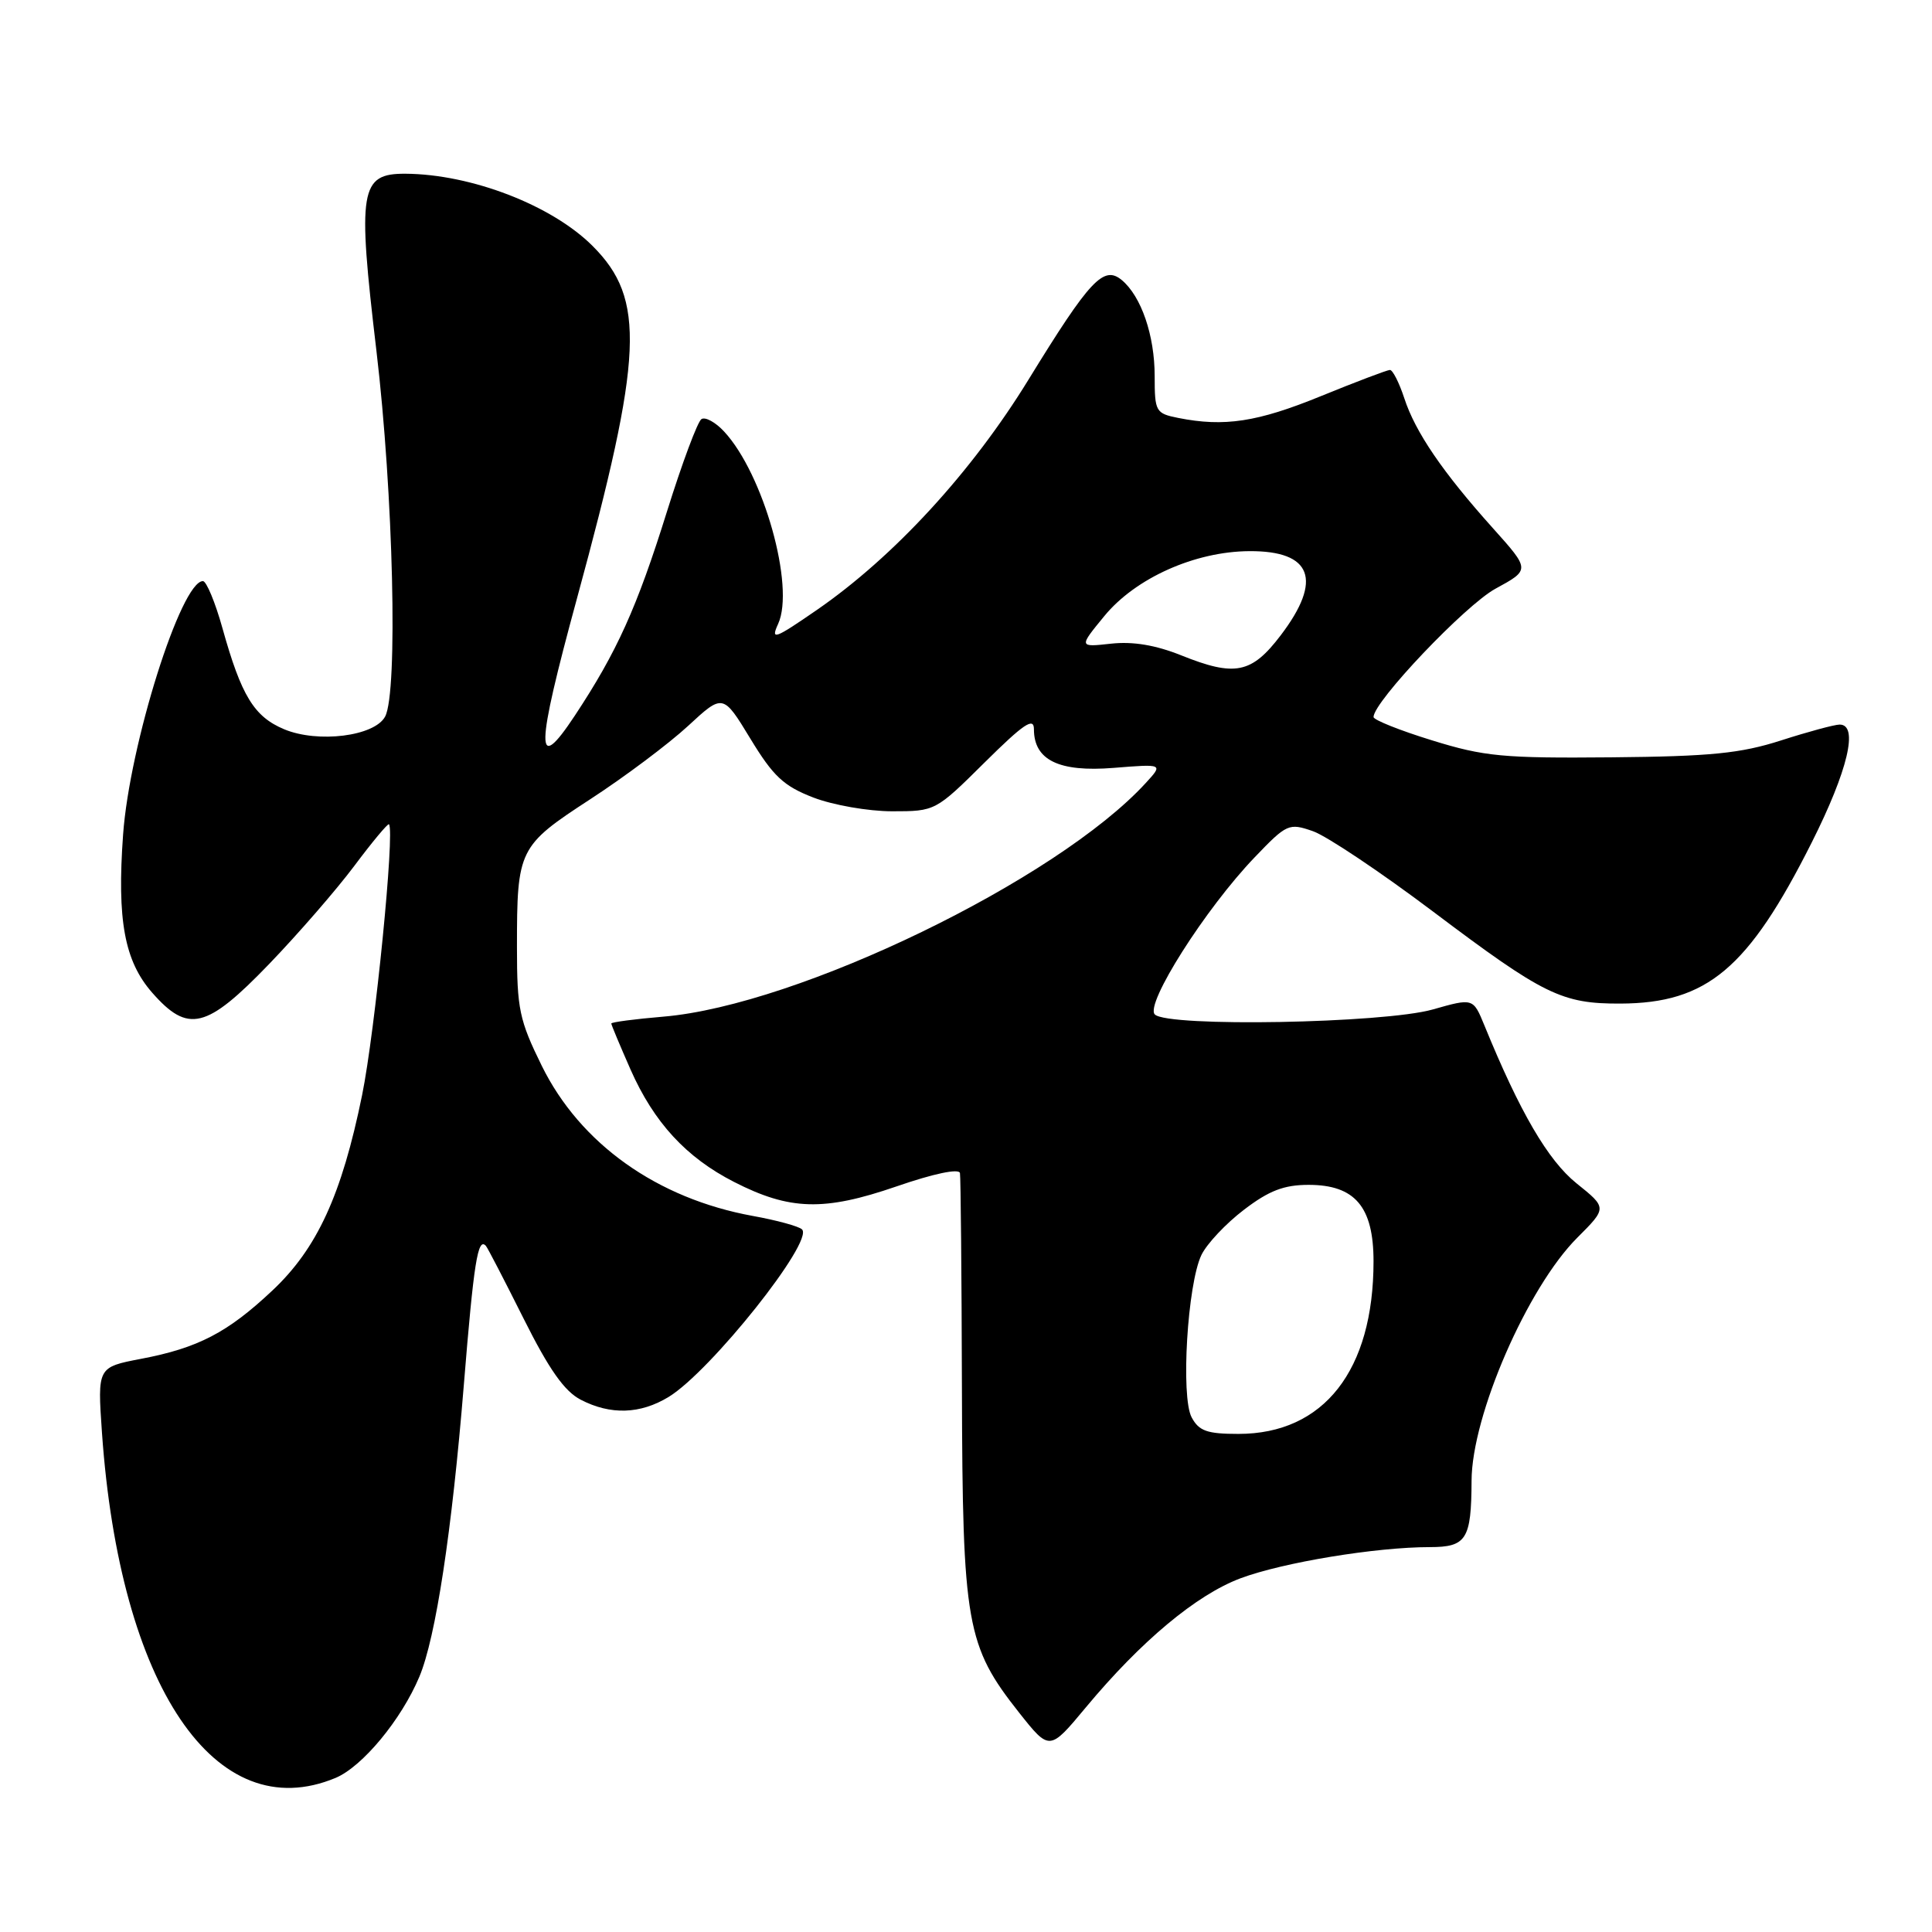 <?xml version="1.0" encoding="UTF-8" standalone="no"?>
<!DOCTYPE svg PUBLIC "-//W3C//DTD SVG 1.1//EN" "http://www.w3.org/Graphics/SVG/1.1/DTD/svg11.dtd" >
<svg xmlns="http://www.w3.org/2000/svg" xmlns:xlink="http://www.w3.org/1999/xlink" version="1.1" viewBox="0 0 256 256">
 <g >
 <path fill="currentColor"
d=" M 44.47 235.58 C 48.02 234.09 53.17 227.88 55.57 222.17 C 57.74 217.00 59.88 202.93 61.46 183.51 C 62.78 167.25 63.31 163.91 64.38 165.08 C 64.60 165.31 66.84 169.65 69.38 174.72 C 72.74 181.44 74.79 184.36 76.95 185.47 C 80.90 187.52 84.84 187.39 88.60 185.10 C 94.16 181.71 107.89 164.46 106.27 162.90 C 105.85 162.49 102.92 161.69 99.76 161.12 C 87.06 158.81 76.88 151.56 71.79 141.23 C 68.81 135.17 68.50 133.70 68.50 125.52 C 68.50 112.52 68.71 112.09 78.23 105.89 C 82.78 102.93 88.59 98.57 91.15 96.21 C 95.80 91.91 95.80 91.91 99.43 97.88 C 102.46 102.87 103.84 104.16 107.78 105.68 C 110.38 106.68 115.07 107.50 118.22 107.50 C 123.92 107.50 123.97 107.48 130.47 101.03 C 135.65 95.90 137.00 94.99 137.00 96.62 C 137.00 100.72 140.31 102.33 147.55 101.75 C 154.14 101.22 154.14 101.22 151.82 103.75 C 140.05 116.60 105.75 133.21 87.91 134.71 C 84.11 135.03 81.00 135.44 81.00 135.62 C 81.00 135.80 82.15 138.54 83.55 141.72 C 86.65 148.73 90.92 153.37 97.26 156.61 C 104.65 160.39 109.19 160.51 118.75 157.22 C 123.72 155.50 127.08 154.80 127.20 155.44 C 127.30 156.02 127.42 168.88 127.46 184.00 C 127.54 215.26 128.04 218.08 135.05 226.95 C 139.07 232.02 139.07 232.02 143.87 226.25 C 151.20 217.44 158.54 211.32 164.38 209.13 C 170.00 207.03 182.31 205.00 189.46 205.00 C 194.31 205.00 194.96 203.97 194.99 196.22 C 195.01 187.56 202.39 170.61 209.00 164.00 C 212.95 160.05 212.95 160.05 208.90 156.80 C 205.12 153.76 201.38 147.36 196.69 135.87 C 195.20 132.24 195.20 132.24 189.85 133.76 C 183.34 135.60 154.72 136.12 153.02 134.42 C 151.68 133.08 159.72 120.41 166.23 113.62 C 170.52 109.14 170.78 109.03 173.98 110.14 C 175.80 110.78 182.96 115.57 189.89 120.79 C 204.56 131.84 206.94 133.01 214.72 132.98 C 226.21 132.93 231.65 128.35 240.05 111.66 C 244.87 102.08 246.31 95.99 243.75 96.01 C 243.06 96.02 239.57 96.96 236.00 98.11 C 230.64 99.83 226.69 100.23 213.50 100.35 C 199.19 100.48 196.68 100.25 189.75 98.10 C 185.49 96.79 182.00 95.39 182.00 95.01 C 182.00 92.98 194.17 80.17 198.17 78.00 C 202.76 75.50 202.76 75.50 197.83 70.00 C 191.17 62.58 187.53 57.25 186.07 52.75 C 185.39 50.69 184.54 49.01 184.17 49.02 C 183.80 49.03 179.68 50.59 175.00 52.50 C 166.60 55.93 162.22 56.59 156.13 55.38 C 153.13 54.78 153.00 54.54 153.00 49.84 C 153.00 44.44 151.22 39.26 148.64 37.11 C 146.24 35.12 144.42 37.06 136.29 50.29 C 128.77 62.55 118.45 73.77 108.24 80.82 C 102.61 84.70 102.09 84.89 103.11 82.66 C 105.36 77.72 101.16 62.77 95.94 57.17 C 94.81 55.95 93.46 55.21 92.95 55.53 C 92.44 55.84 90.38 61.37 88.37 67.80 C 84.39 80.54 81.74 86.40 76.15 94.85 C 70.89 102.79 70.95 99.48 76.45 79.30 C 85.24 47.06 85.57 39.63 78.52 32.59 C 73.13 27.20 62.46 23.08 53.73 23.02 C 47.69 22.99 47.34 25.10 49.88 46.50 C 52.12 65.38 52.75 91.74 51.03 94.95 C 49.63 97.56 42.13 98.50 37.65 96.63 C 33.67 94.96 31.98 92.21 29.48 83.25 C 28.52 79.81 27.35 77.00 26.89 77.00 C 23.99 77.00 17.17 98.65 16.31 110.59 C 15.49 121.92 16.49 127.35 20.17 131.54 C 24.92 136.95 27.35 136.36 35.65 127.75 C 39.49 123.76 44.58 117.90 46.96 114.72 C 49.33 111.55 51.40 109.07 51.54 109.22 C 52.34 110.07 49.70 136.65 47.98 145.11 C 45.28 158.34 42.02 165.44 36.07 171.02 C 30.17 176.57 26.23 178.62 18.70 180.05 C 12.91 181.16 12.91 181.16 13.51 189.83 C 15.87 223.48 28.55 242.23 44.47 235.58 Z  M 157.90 187.81 C 156.44 185.08 157.34 170.14 159.20 166.28 C 159.92 164.80 162.45 162.11 164.83 160.30 C 168.15 157.76 170.14 157.00 173.40 157.00 C 179.54 157.00 182.00 159.90 182.00 167.13 C 182.00 181.59 175.41 190.00 164.10 190.00 C 159.95 190.00 158.87 189.62 157.90 187.81 Z  M 156.50 86.83 C 153.13 85.48 150.11 84.97 147.22 85.29 C 142.94 85.76 142.94 85.76 146.33 81.63 C 150.46 76.60 158.33 73.07 165.55 73.03 C 173.85 72.98 175.29 76.83 169.71 84.17 C 165.84 89.26 163.64 89.70 156.50 86.83 Z "/>
</g>
</svg>